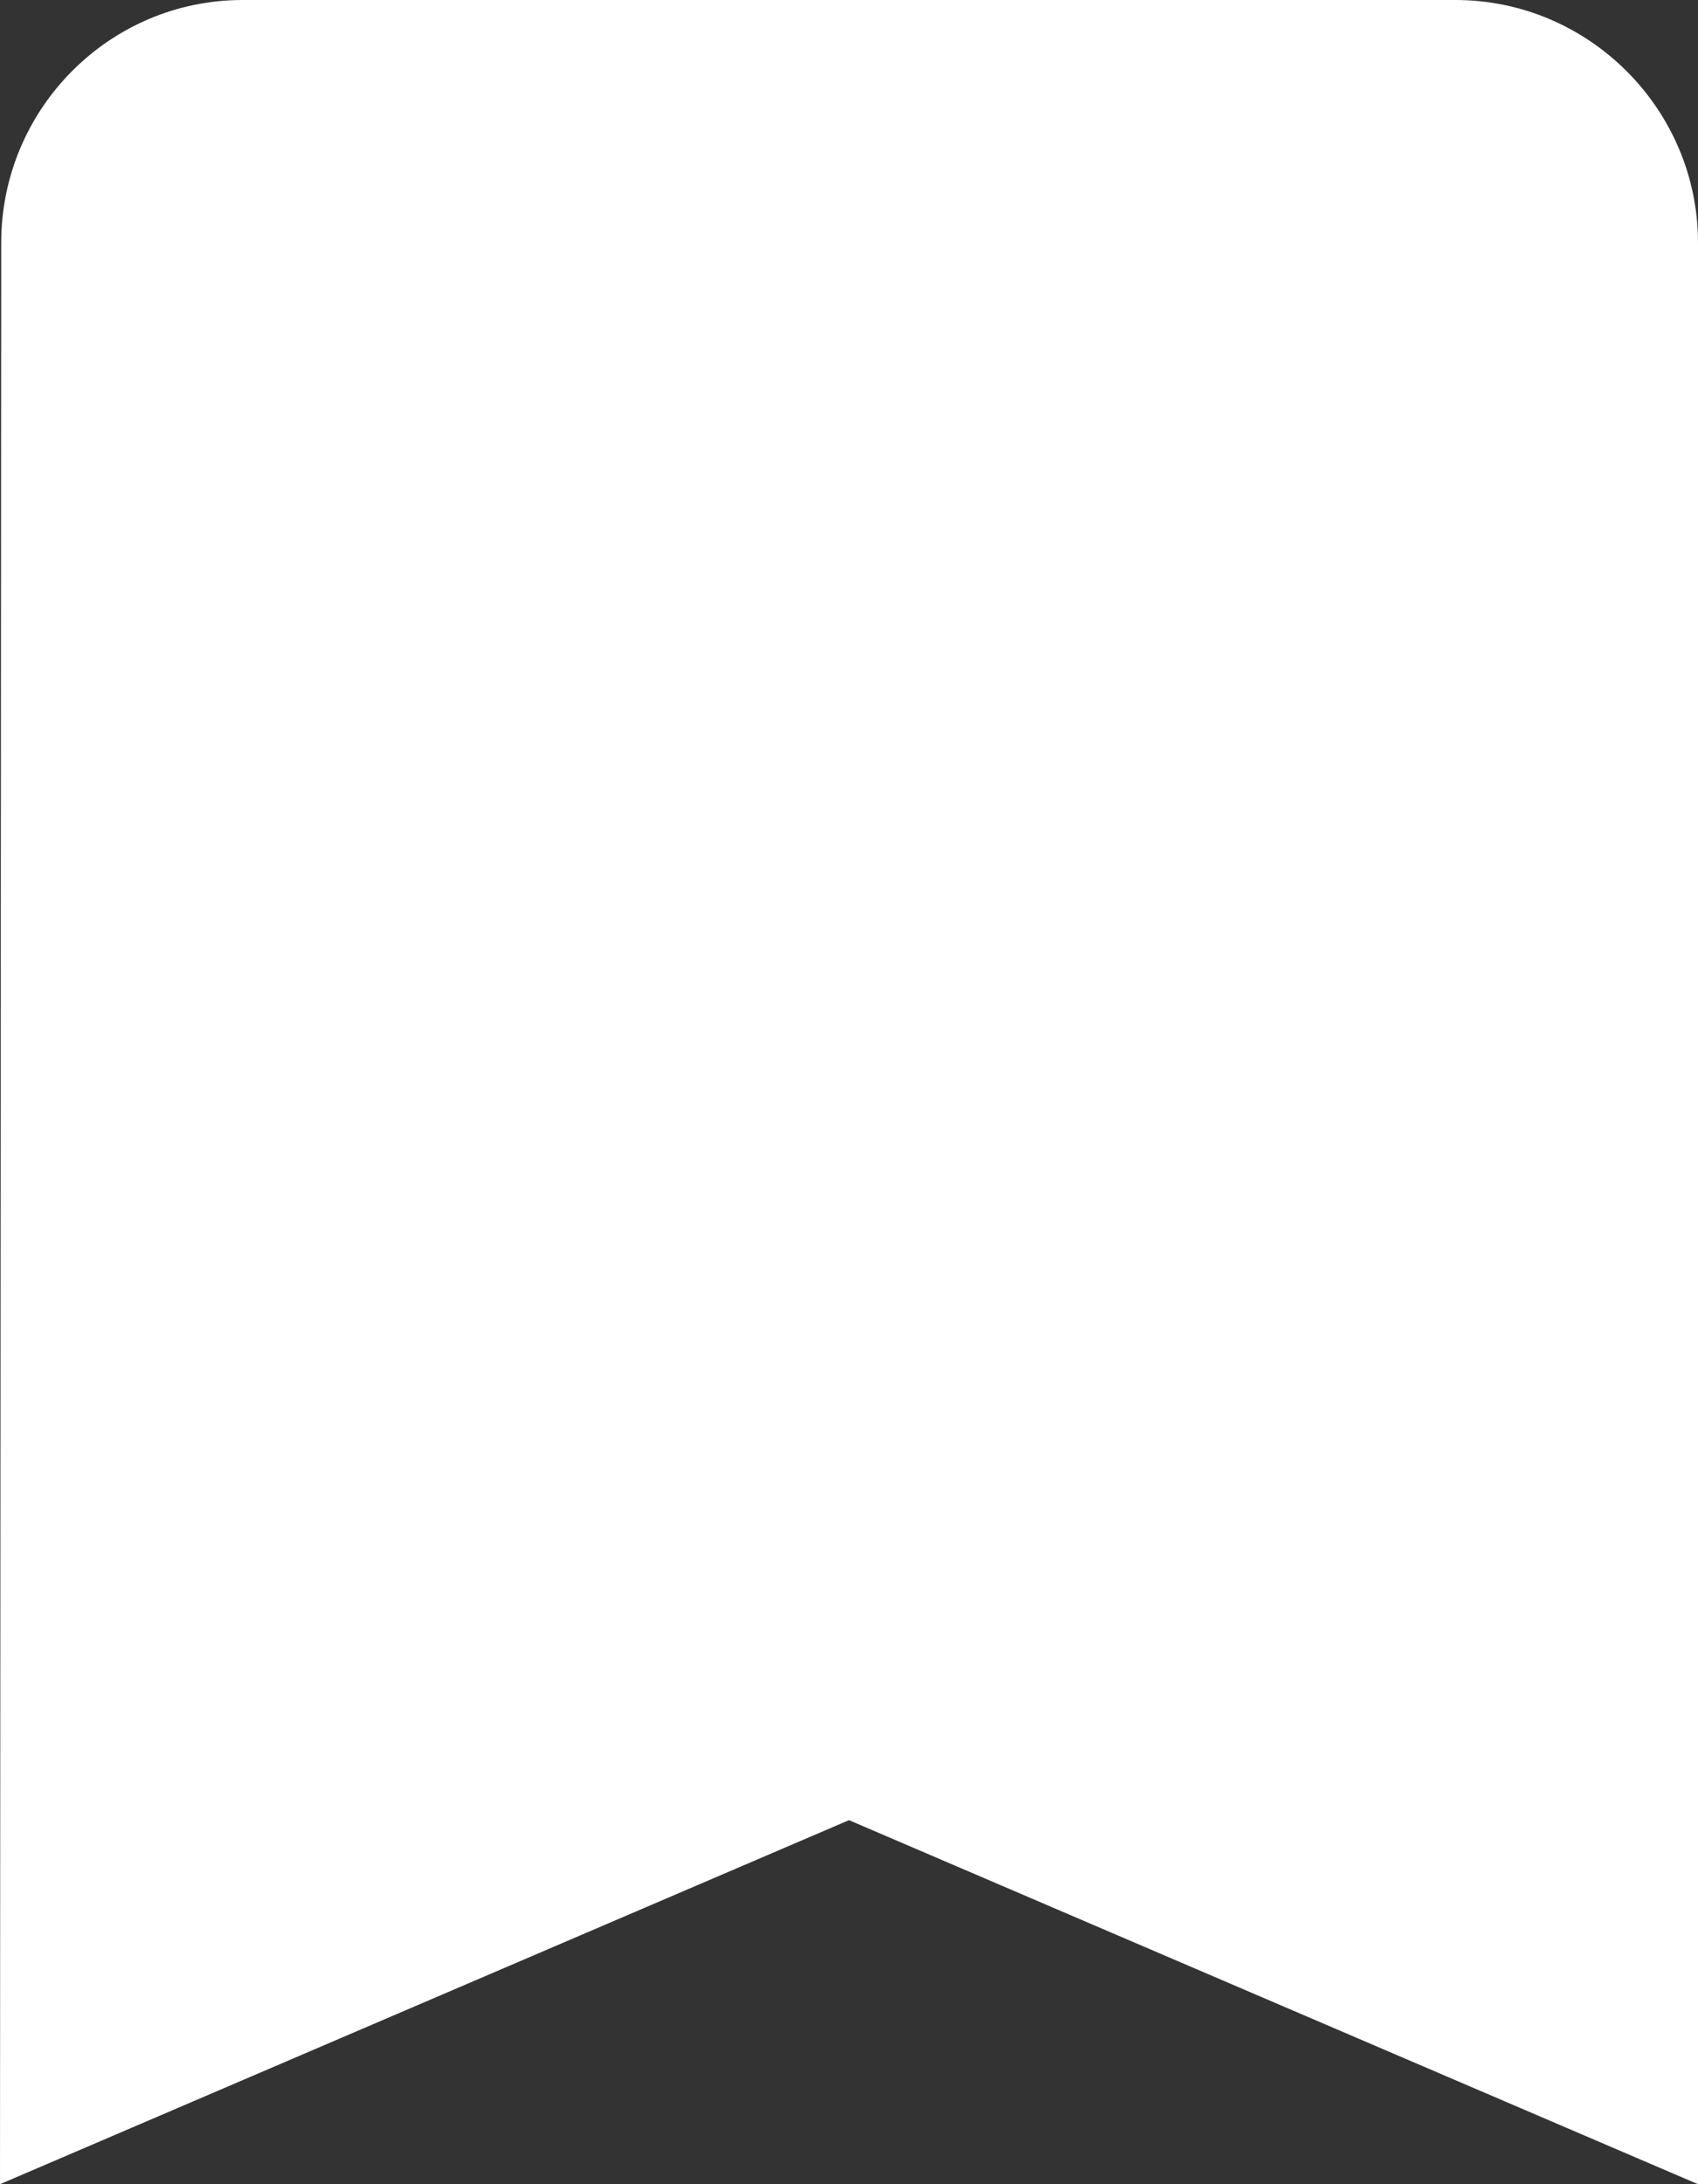 <svg width="28" height="36" viewBox="0 0 56 72" fill="none" xmlns="http://www.w3.org/2000/svg">
<rect x="0" y="0" width="56" height="72" fill="#333333" stroke="none"/>
<path d="M48 0H8C3.6 0 0.04 3.6 0.04 8L0 72L28 60L56 72V8C56 3.6 52.4 0 48 0Z" fill="white"/>
</svg>
